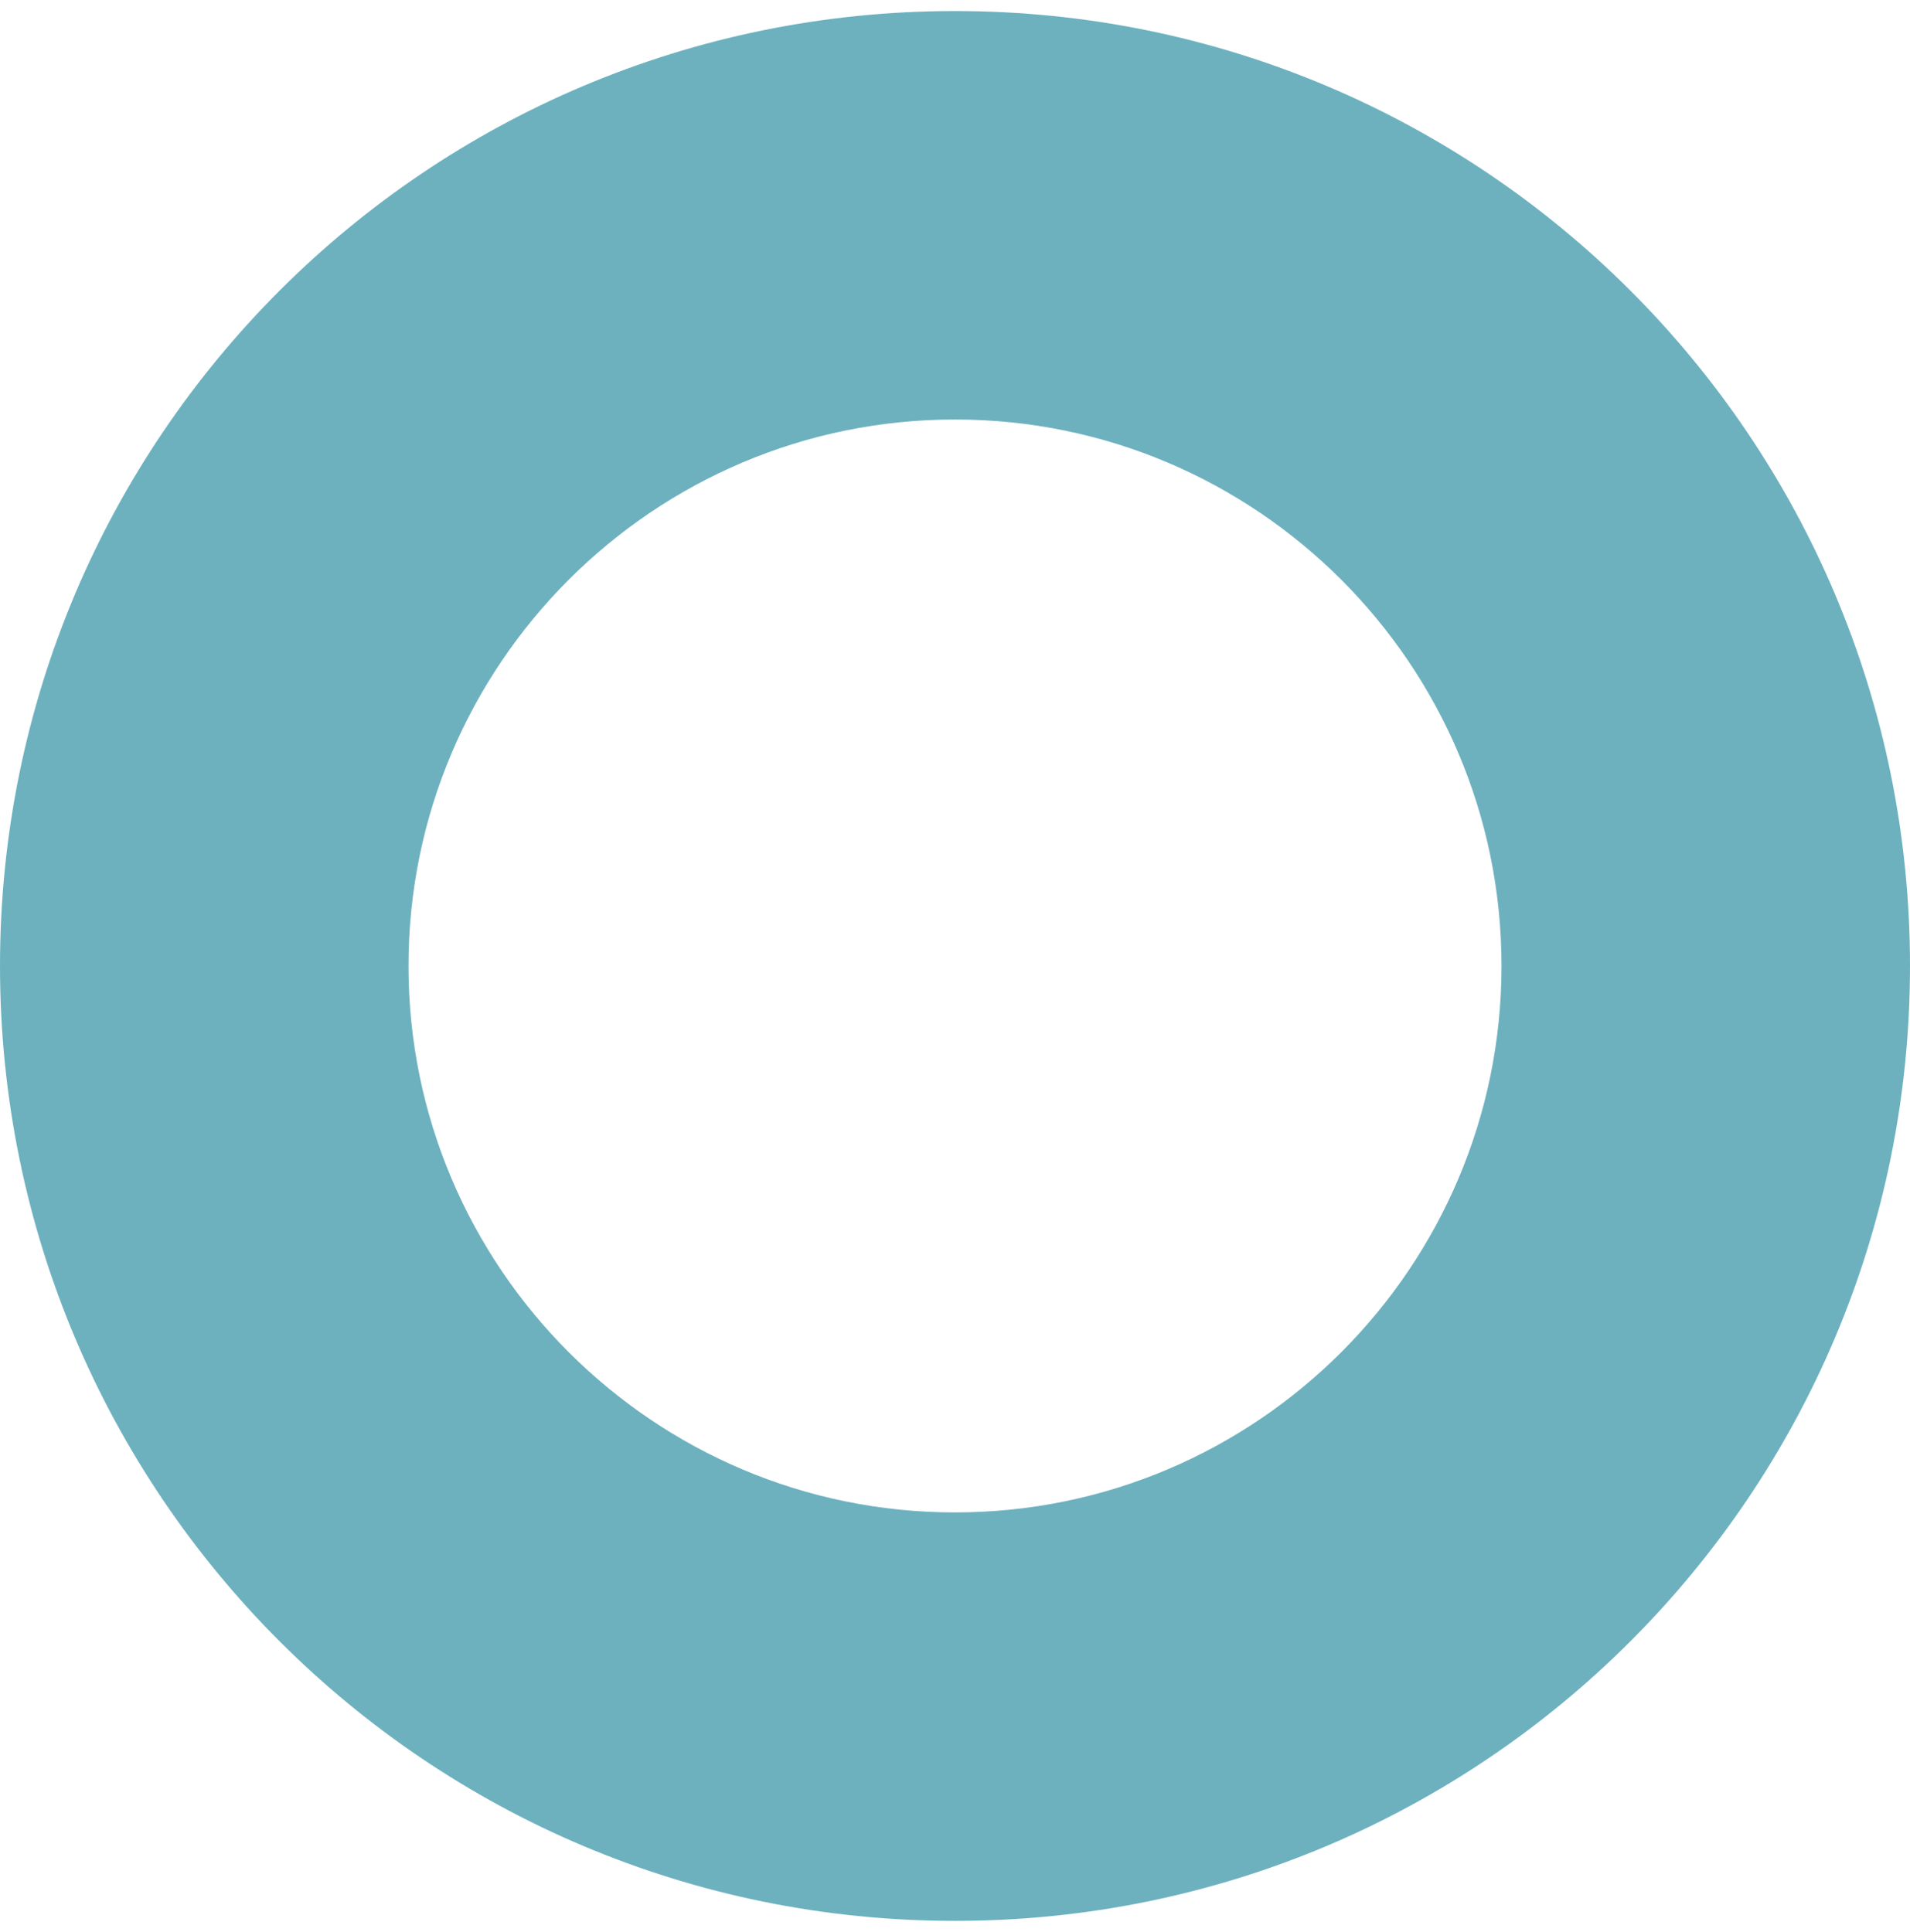 <?xml version="1.0" encoding="utf-8"?>
<!-- Generator: Adobe Illustrator 24.3.0, SVG Export Plug-In . SVG Version: 6.00 Build 0)  -->
<svg version="1.1" id="Layer_1" xmlns="http://www.w3.org/2000/svg" xmlns:xlink="http://www.w3.org/1999/xlink" x="0px" y="0px"
	 viewBox="0 0 173 175" style="enable-background:new 0 0 173 175;" xml:space="preserve">
<style type="text/css">
	.st0{fill:#6DB1BF;}
</style>
<g>
	<path class="st0" d="M86.5,38c27.3,0,49.5,22.2,49.5,49.5S113.8,137,86.5,137S37,114.8,37,87.5S59.2,38,86.5,38 M86.5,1
		C38.7,1,0,39.7,0,87.5S38.7,174,86.5,174S173,135.3,173,87.5S134.3,1,86.5,1L86.5,1z"/>
</g>
</svg>
